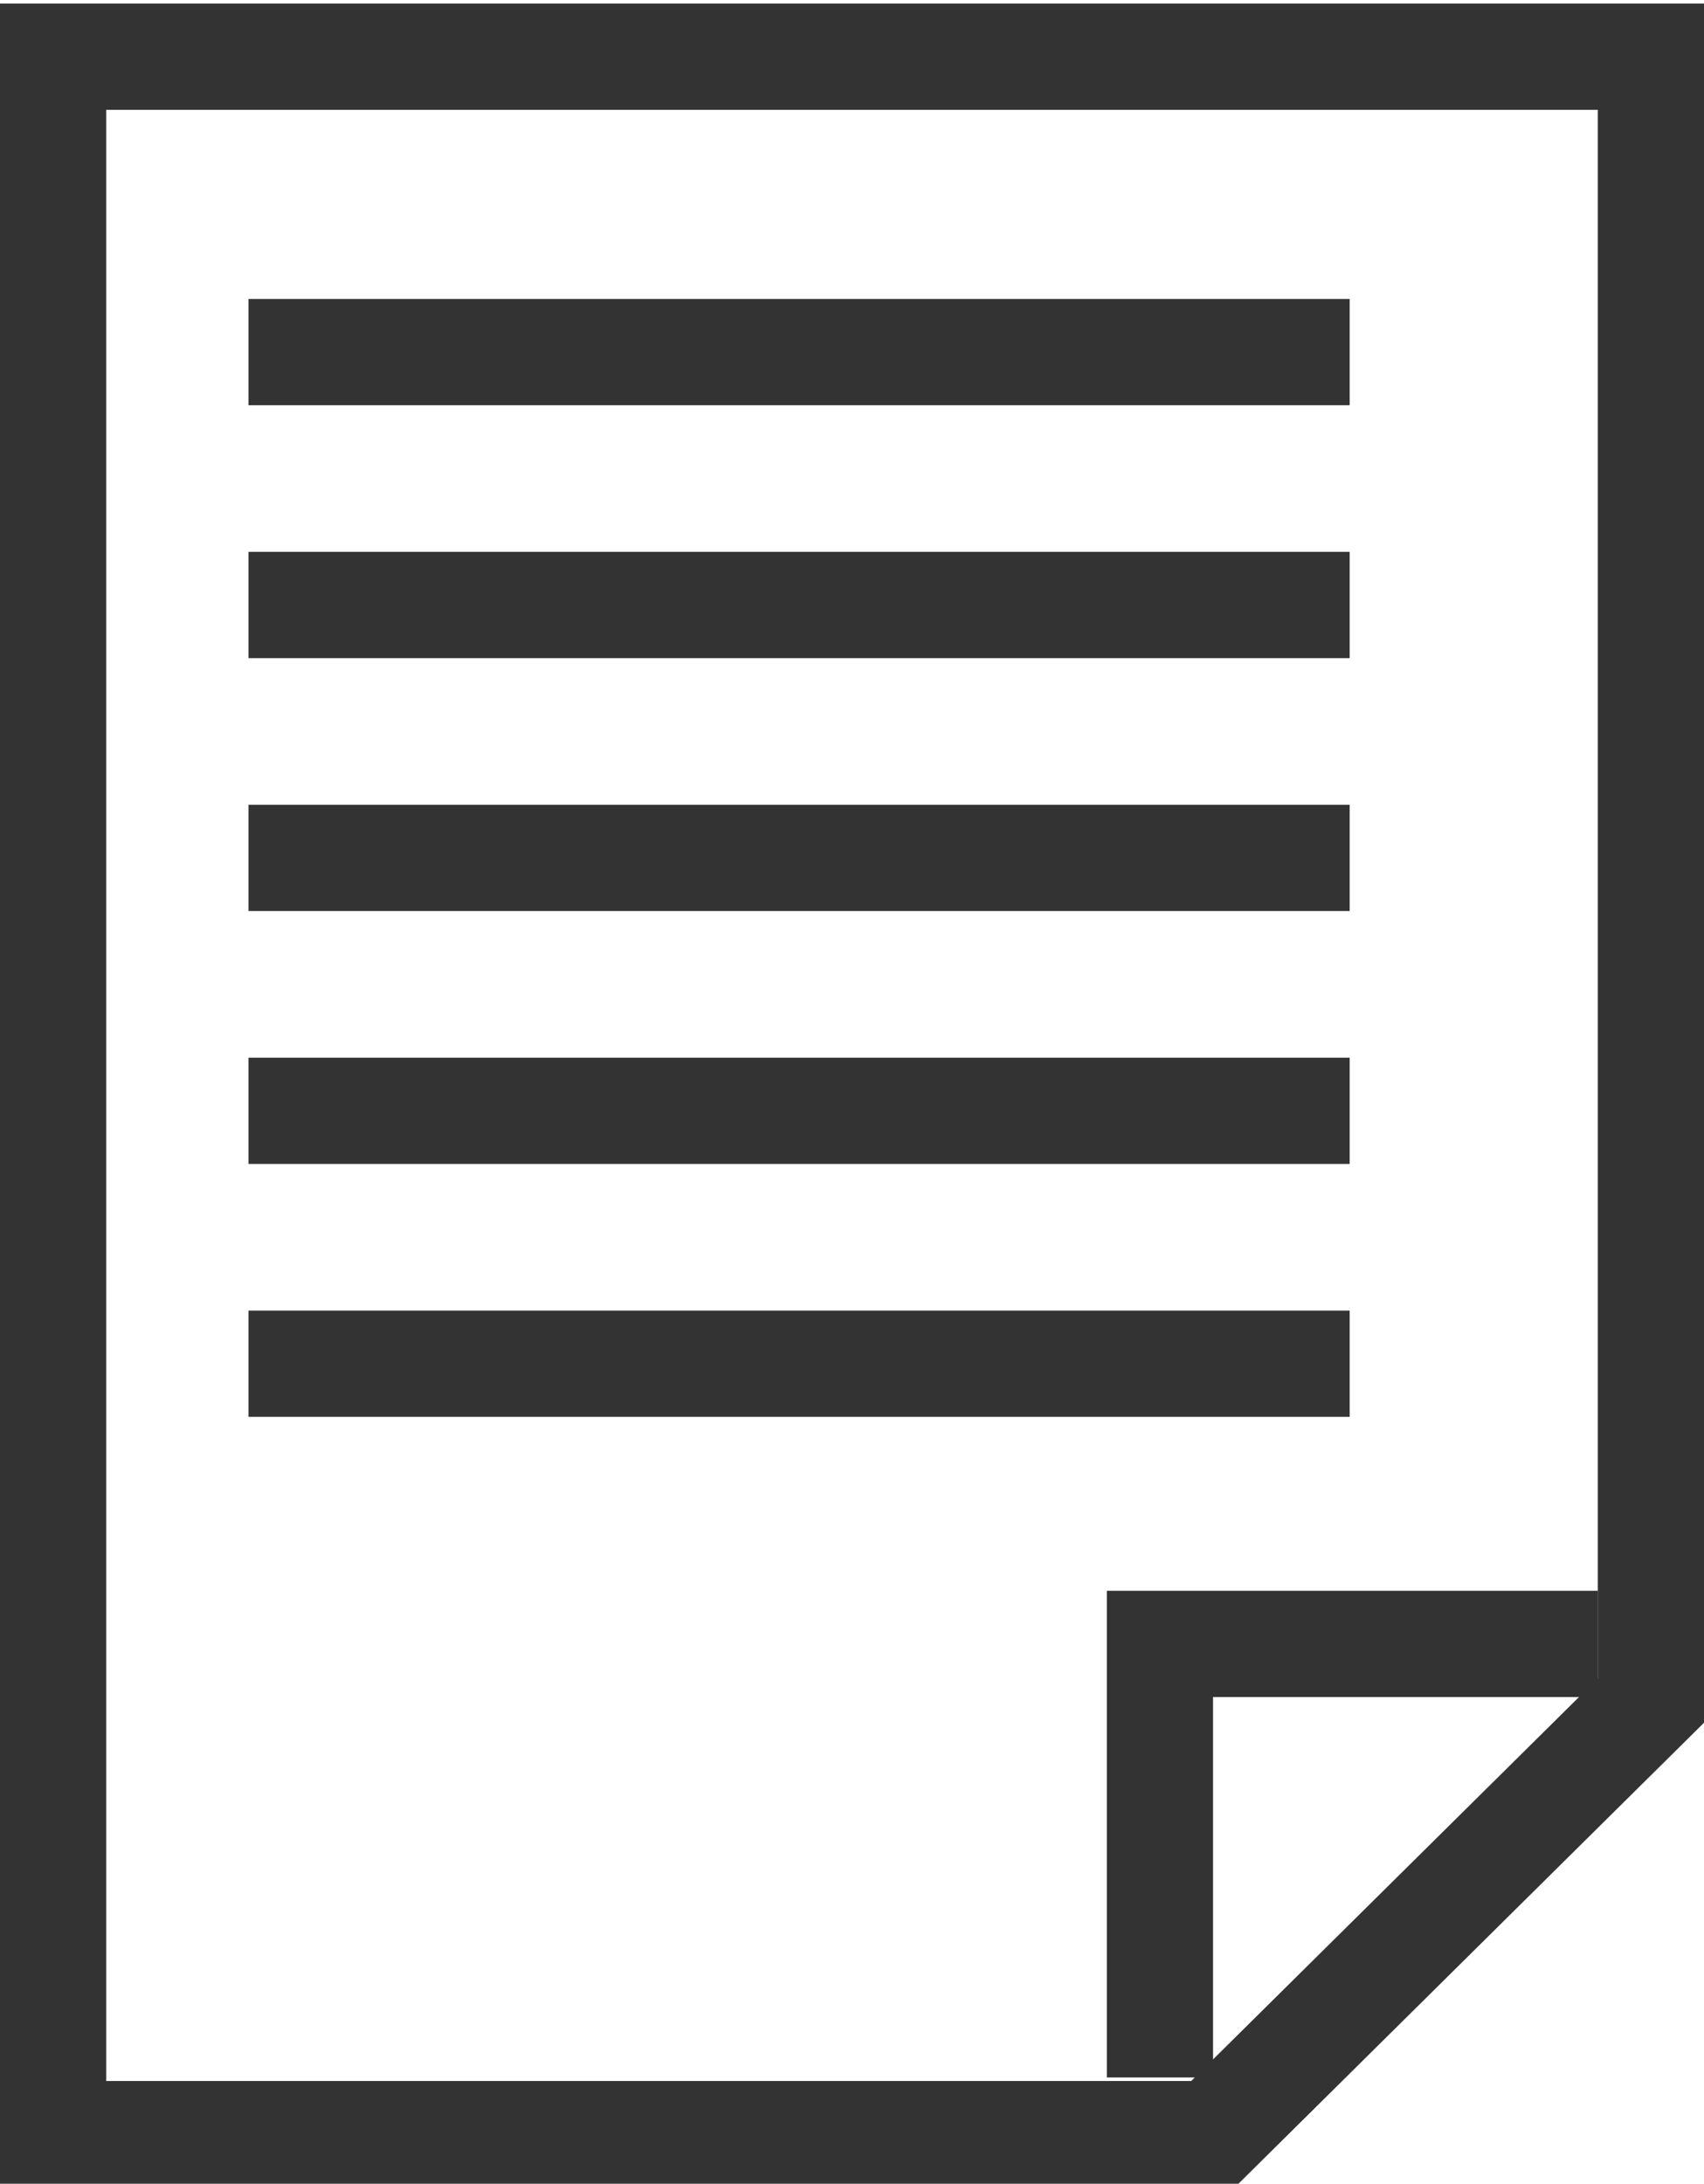 <?xml version="1.0" encoding="utf-8"?>
<!-- Generator: Adobe Illustrator 19.0.0, SVG Export Plug-In . SVG Version: 6.00 Build 0)  -->
<svg version="1.1" id="Layer_1" xmlns="http://www.w3.org/2000/svg" xmlns:xlink="http://www.w3.org/1999/xlink" x="0px" y="0px"
	 viewBox="-64 88.5 481.4 616.5" style="enable-background:new -64 88.5 481.4 616.5;" xml:space="preserve">
<style type="text/css">
	.st0{fill:none;stroke:#333333;stroke-width:30;stroke-miterlimit:10;}
</style>
<polyline class="st0" points="387.4,552.6 263.7,552.6 263.7,675 "/>
<polygon class="st0" points="402.4,104.5 -49,104.5 -49,691 278.7,691 402.4,568.6 "/>
<line class="st0" x1="6.2" y1="187.9" x2="317.3" y2="187.9"/>
<line class="st0" x1="6.2" y1="259.3" x2="317.3" y2="259.3"/>
<line class="st0" x1="6.2" y1="330.7" x2="317.3" y2="330.7"/>
<line class="st0" x1="6.2" y1="402.1" x2="317.3" y2="402.1"/>
<line class="st0" x1="6.2" y1="473.5" x2="317.3" y2="473.5"/>
</svg>
